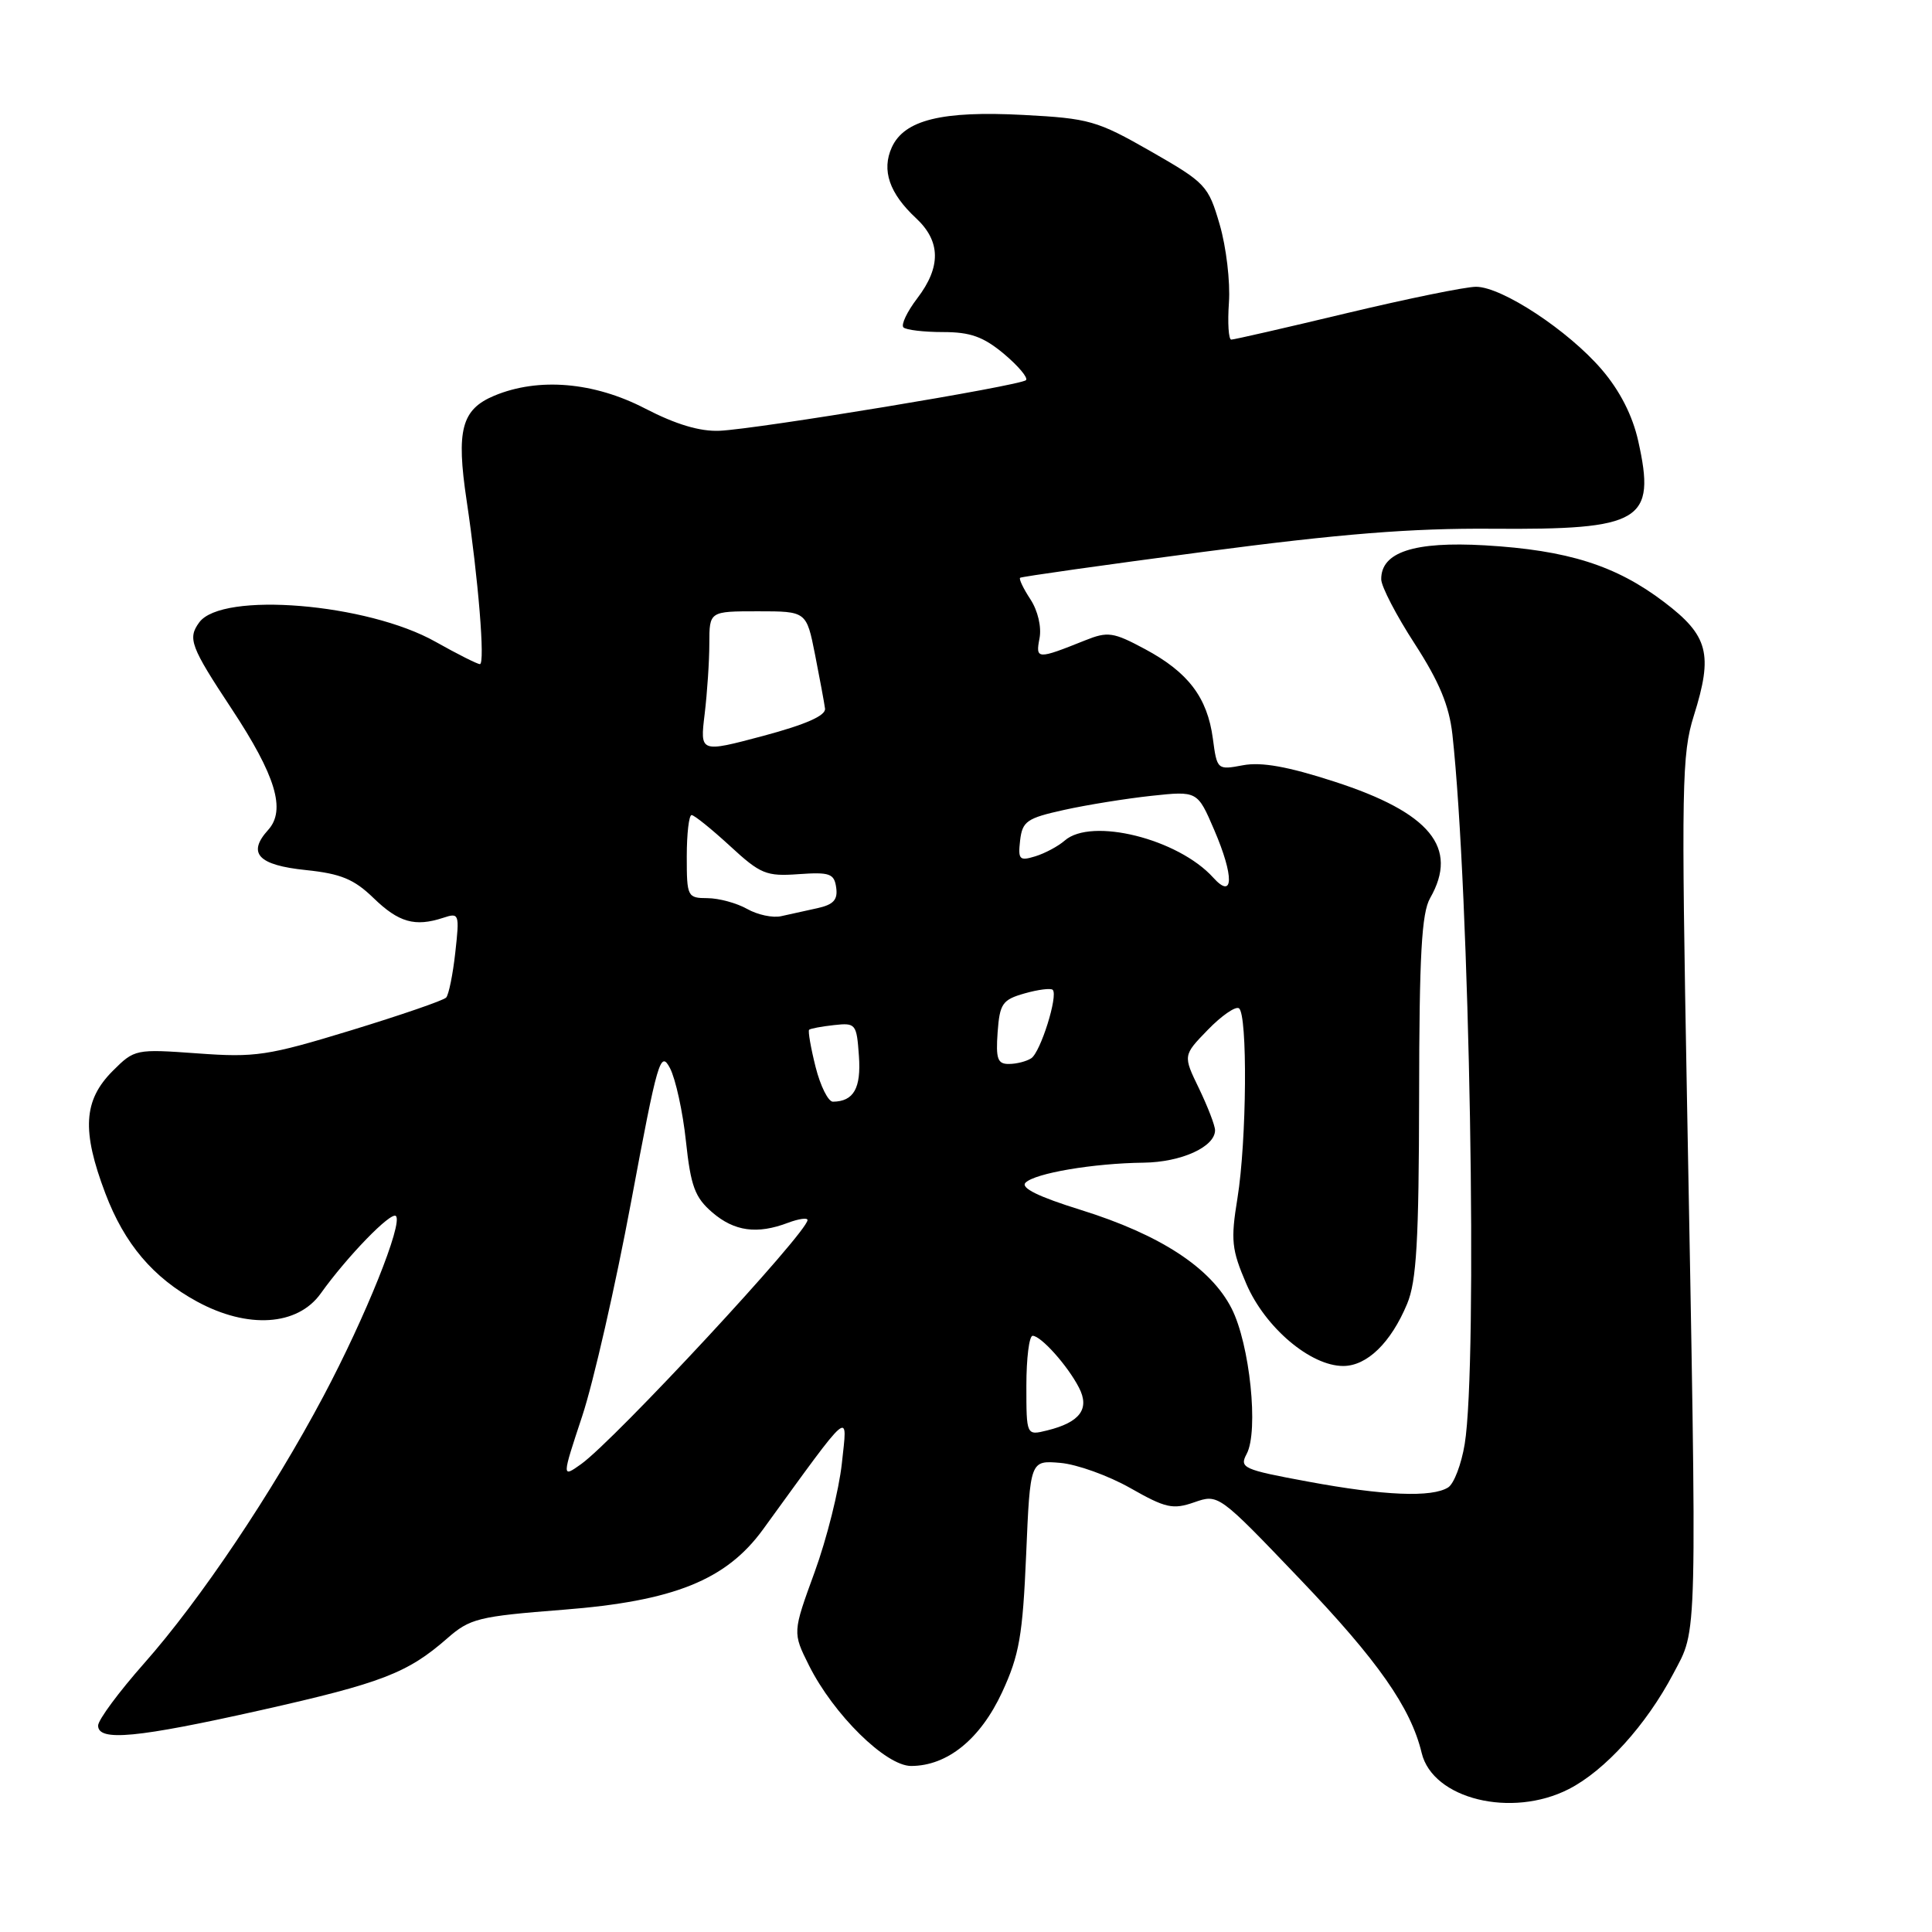 <?xml version="1.0" encoding="UTF-8" standalone="no"?>
<!DOCTYPE svg PUBLIC "-//W3C//DTD SVG 1.1//EN" "http://www.w3.org/Graphics/SVG/1.1/DTD/svg11.dtd" >
<svg xmlns="http://www.w3.org/2000/svg" xmlns:xlink="http://www.w3.org/1999/xlink" version="1.1" viewBox="0 0 256 256">
 <g >
 <path fill="currentColor"
d=" M 207.86 237.07 C 212.65 234.63 218.14 228.57 221.71 221.79 C 224.96 215.61 224.88 219.04 223.53 145.42 C 222.77 104.06 222.85 99.89 224.44 94.84 C 227.01 86.66 226.38 84.23 220.50 79.77 C 214.12 74.92 207.72 72.90 196.76 72.26 C 187.36 71.72 182.98 73.16 183.02 76.77 C 183.03 77.72 185.03 81.57 187.46 85.31 C 190.71 90.34 192.02 93.49 192.45 97.31 C 194.74 118.10 195.83 180.70 194.08 191.35 C 193.64 194.02 192.66 196.60 191.89 197.09 C 189.74 198.45 183.38 198.19 173.32 196.32 C 164.70 194.73 164.20 194.50 165.19 192.65 C 166.80 189.63 165.61 178.11 163.19 173.37 C 160.44 167.98 153.75 163.61 143.21 160.32 C 137.58 158.57 135.20 157.40 135.89 156.71 C 137.15 155.45 144.88 154.14 151.53 154.06 C 156.52 154.00 161.00 151.97 161.00 149.76 C 161.00 149.14 160.04 146.66 158.88 144.24 C 156.75 139.85 156.75 139.85 160.03 136.47 C 161.84 134.60 163.70 133.31 164.16 133.60 C 165.33 134.32 165.20 151.17 163.97 158.76 C 163.06 164.34 163.19 165.57 165.15 170.13 C 167.64 175.91 173.65 181.00 177.98 181.00 C 181.13 181.00 184.30 177.93 186.45 172.77 C 187.70 169.79 188.01 164.43 188.04 145.28 C 188.06 126.55 188.37 120.97 189.50 119.00 C 193.32 112.32 189.51 107.68 176.82 103.57 C 170.66 101.57 167.14 100.94 164.70 101.40 C 161.30 102.04 161.26 102.01 160.71 97.86 C 159.98 92.42 157.45 89.08 151.72 86.01 C 147.51 83.75 146.79 83.65 143.79 84.85 C 137.43 87.40 137.20 87.39 137.74 84.59 C 138.03 83.08 137.52 80.92 136.54 79.42 C 135.60 77.99 134.99 76.71 135.17 76.56 C 135.35 76.41 146.30 74.86 159.50 73.12 C 177.62 70.73 186.98 69.98 197.69 70.06 C 217.56 70.21 219.45 69.07 217.07 58.42 C 216.32 55.06 214.64 51.77 212.26 48.99 C 207.82 43.80 199.01 38.00 195.58 38.00 C 194.19 38.00 186.48 39.58 178.43 41.50 C 170.38 43.43 163.51 45.00 163.15 45.00 C 162.79 45.00 162.65 42.78 162.84 40.07 C 163.03 37.36 162.48 32.72 161.62 29.77 C 160.11 24.59 159.78 24.23 152.48 20.05 C 145.36 15.98 144.33 15.69 135.60 15.23 C 124.80 14.66 119.83 15.89 118.17 19.52 C 116.79 22.56 117.84 25.62 121.39 28.92 C 124.66 31.97 124.71 35.38 121.54 39.53 C 120.19 41.30 119.37 43.03 119.71 43.38 C 120.05 43.72 122.41 44.00 124.95 44.00 C 128.59 44.00 130.31 44.62 133.04 46.90 C 134.94 48.50 136.25 50.06 135.95 50.37 C 135.23 51.10 100.42 56.85 95.34 57.08 C 92.74 57.19 89.56 56.24 85.50 54.14 C 78.70 50.61 71.36 49.99 65.50 52.43 C 61.15 54.25 60.43 56.99 61.83 66.32 C 63.38 76.70 64.30 88.00 63.59 88.00 C 63.25 88.00 60.61 86.67 57.73 85.05 C 48.69 79.94 29.41 78.35 26.40 82.47 C 24.84 84.60 25.24 85.67 30.69 93.92 C 36.54 102.78 37.91 107.33 35.54 109.96 C 32.72 113.07 34.20 114.64 40.55 115.29 C 45.16 115.77 46.91 116.49 49.49 118.99 C 52.83 122.23 54.98 122.84 58.71 121.62 C 60.85 120.91 60.90 121.06 60.33 126.20 C 60.01 129.11 59.46 131.81 59.12 132.18 C 58.78 132.56 53.10 134.51 46.50 136.53 C 35.46 139.90 33.84 140.14 26.18 139.58 C 17.97 138.99 17.83 139.01 14.93 141.91 C 11.05 145.80 10.81 149.82 13.96 158.13 C 16.50 164.83 20.28 169.29 26.10 172.46 C 32.83 176.12 39.43 175.69 42.50 171.39 C 46.00 166.49 51.82 160.49 52.46 161.13 C 53.42 162.09 48.42 174.53 42.86 185.00 C 36.07 197.79 26.52 212.02 19.10 220.40 C 15.75 224.19 13.00 227.90 13.00 228.65 C 13.00 230.78 18.13 230.29 34.60 226.60 C 50.58 223.01 54.00 221.69 59.24 217.11 C 62.27 214.45 63.37 214.18 74.62 213.30 C 89.27 212.16 96.22 209.37 101.10 202.66 C 113.06 186.20 112.30 186.83 111.55 193.91 C 111.17 197.43 109.55 203.91 107.94 208.32 C 105.02 216.32 105.02 216.32 107.19 220.67 C 110.45 227.19 117.37 234.00 120.73 234.00 C 125.53 233.99 129.90 230.45 132.79 224.22 C 135.06 219.31 135.51 216.74 135.97 206.00 C 136.50 193.50 136.50 193.50 140.50 193.84 C 142.70 194.03 146.87 195.53 149.78 197.18 C 154.46 199.84 155.41 200.05 158.25 199.06 C 161.45 197.95 161.47 197.96 172.23 209.22 C 182.57 220.03 186.94 226.27 188.38 232.28 C 189.85 238.38 200.28 240.94 207.86 237.07 Z  M 77.14 187.66 C 78.63 183.17 81.55 170.37 83.63 159.22 C 87.14 140.43 87.51 139.13 88.78 141.54 C 89.52 142.97 90.48 147.33 90.89 151.22 C 91.53 157.19 92.08 158.67 94.38 160.65 C 97.31 163.17 100.33 163.58 104.43 162.02 C 105.85 161.49 107.00 161.33 107.00 161.66 C 107.00 163.30 81.47 190.81 76.99 194.01 C 74.44 195.82 74.44 195.82 77.14 187.66 Z  M 136.00 183.61 C 136.00 179.97 136.37 177.00 136.83 177.00 C 137.93 177.00 141.46 180.94 142.97 183.87 C 144.43 186.69 143.10 188.47 138.75 189.54 C 136.00 190.22 136.00 190.22 136.00 183.61 Z  M 108.07 141.38 C 107.43 138.84 107.05 136.62 107.21 136.45 C 107.38 136.29 108.86 136.01 110.51 135.83 C 113.39 135.51 113.51 135.66 113.81 139.90 C 114.12 144.19 113.12 145.95 110.37 145.98 C 109.75 145.99 108.71 143.92 108.07 141.38 Z  M 132.19 136.78 C 132.47 132.98 132.82 132.47 135.77 131.63 C 137.56 131.12 139.24 130.91 139.49 131.16 C 140.24 131.90 137.87 139.44 136.64 140.23 C 136.01 140.64 134.69 140.98 133.69 140.98 C 132.18 141.00 131.94 140.30 132.19 136.78 Z  M 99.00 120.44 C 97.62 119.66 95.26 119.02 93.75 119.01 C 91.09 119.00 91.00 118.83 91.00 113.50 C 91.00 110.47 91.29 108.00 91.64 108.00 C 91.99 108.00 94.27 109.84 96.71 112.08 C 100.77 115.83 101.53 116.14 105.82 115.83 C 109.95 115.54 110.54 115.75 110.80 117.61 C 111.03 119.23 110.44 119.87 108.30 120.34 C 106.76 120.68 104.60 121.15 103.50 121.40 C 102.40 121.65 100.38 121.22 99.00 120.44 Z  M 160.76 116.29 C 156.12 111.15 144.62 108.28 141.08 111.38 C 140.21 112.14 138.45 113.08 137.17 113.47 C 135.08 114.11 134.88 113.90 135.17 111.36 C 135.47 108.82 136.06 108.41 140.99 107.32 C 144.01 106.65 149.23 105.81 152.58 105.45 C 158.67 104.80 158.67 104.80 160.89 109.97 C 163.54 116.13 163.48 119.30 160.76 116.29 Z  M 93.37 94.62 C 93.71 91.80 93.99 87.59 93.99 85.25 C 94.00 81.00 94.00 81.00 100.43 81.00 C 106.86 81.00 106.86 81.00 108.00 86.75 C 108.62 89.91 109.22 93.12 109.32 93.89 C 109.44 94.82 106.80 95.99 101.13 97.51 C 92.75 99.74 92.75 99.74 93.37 94.62 Z "/>
</g>
</svg>